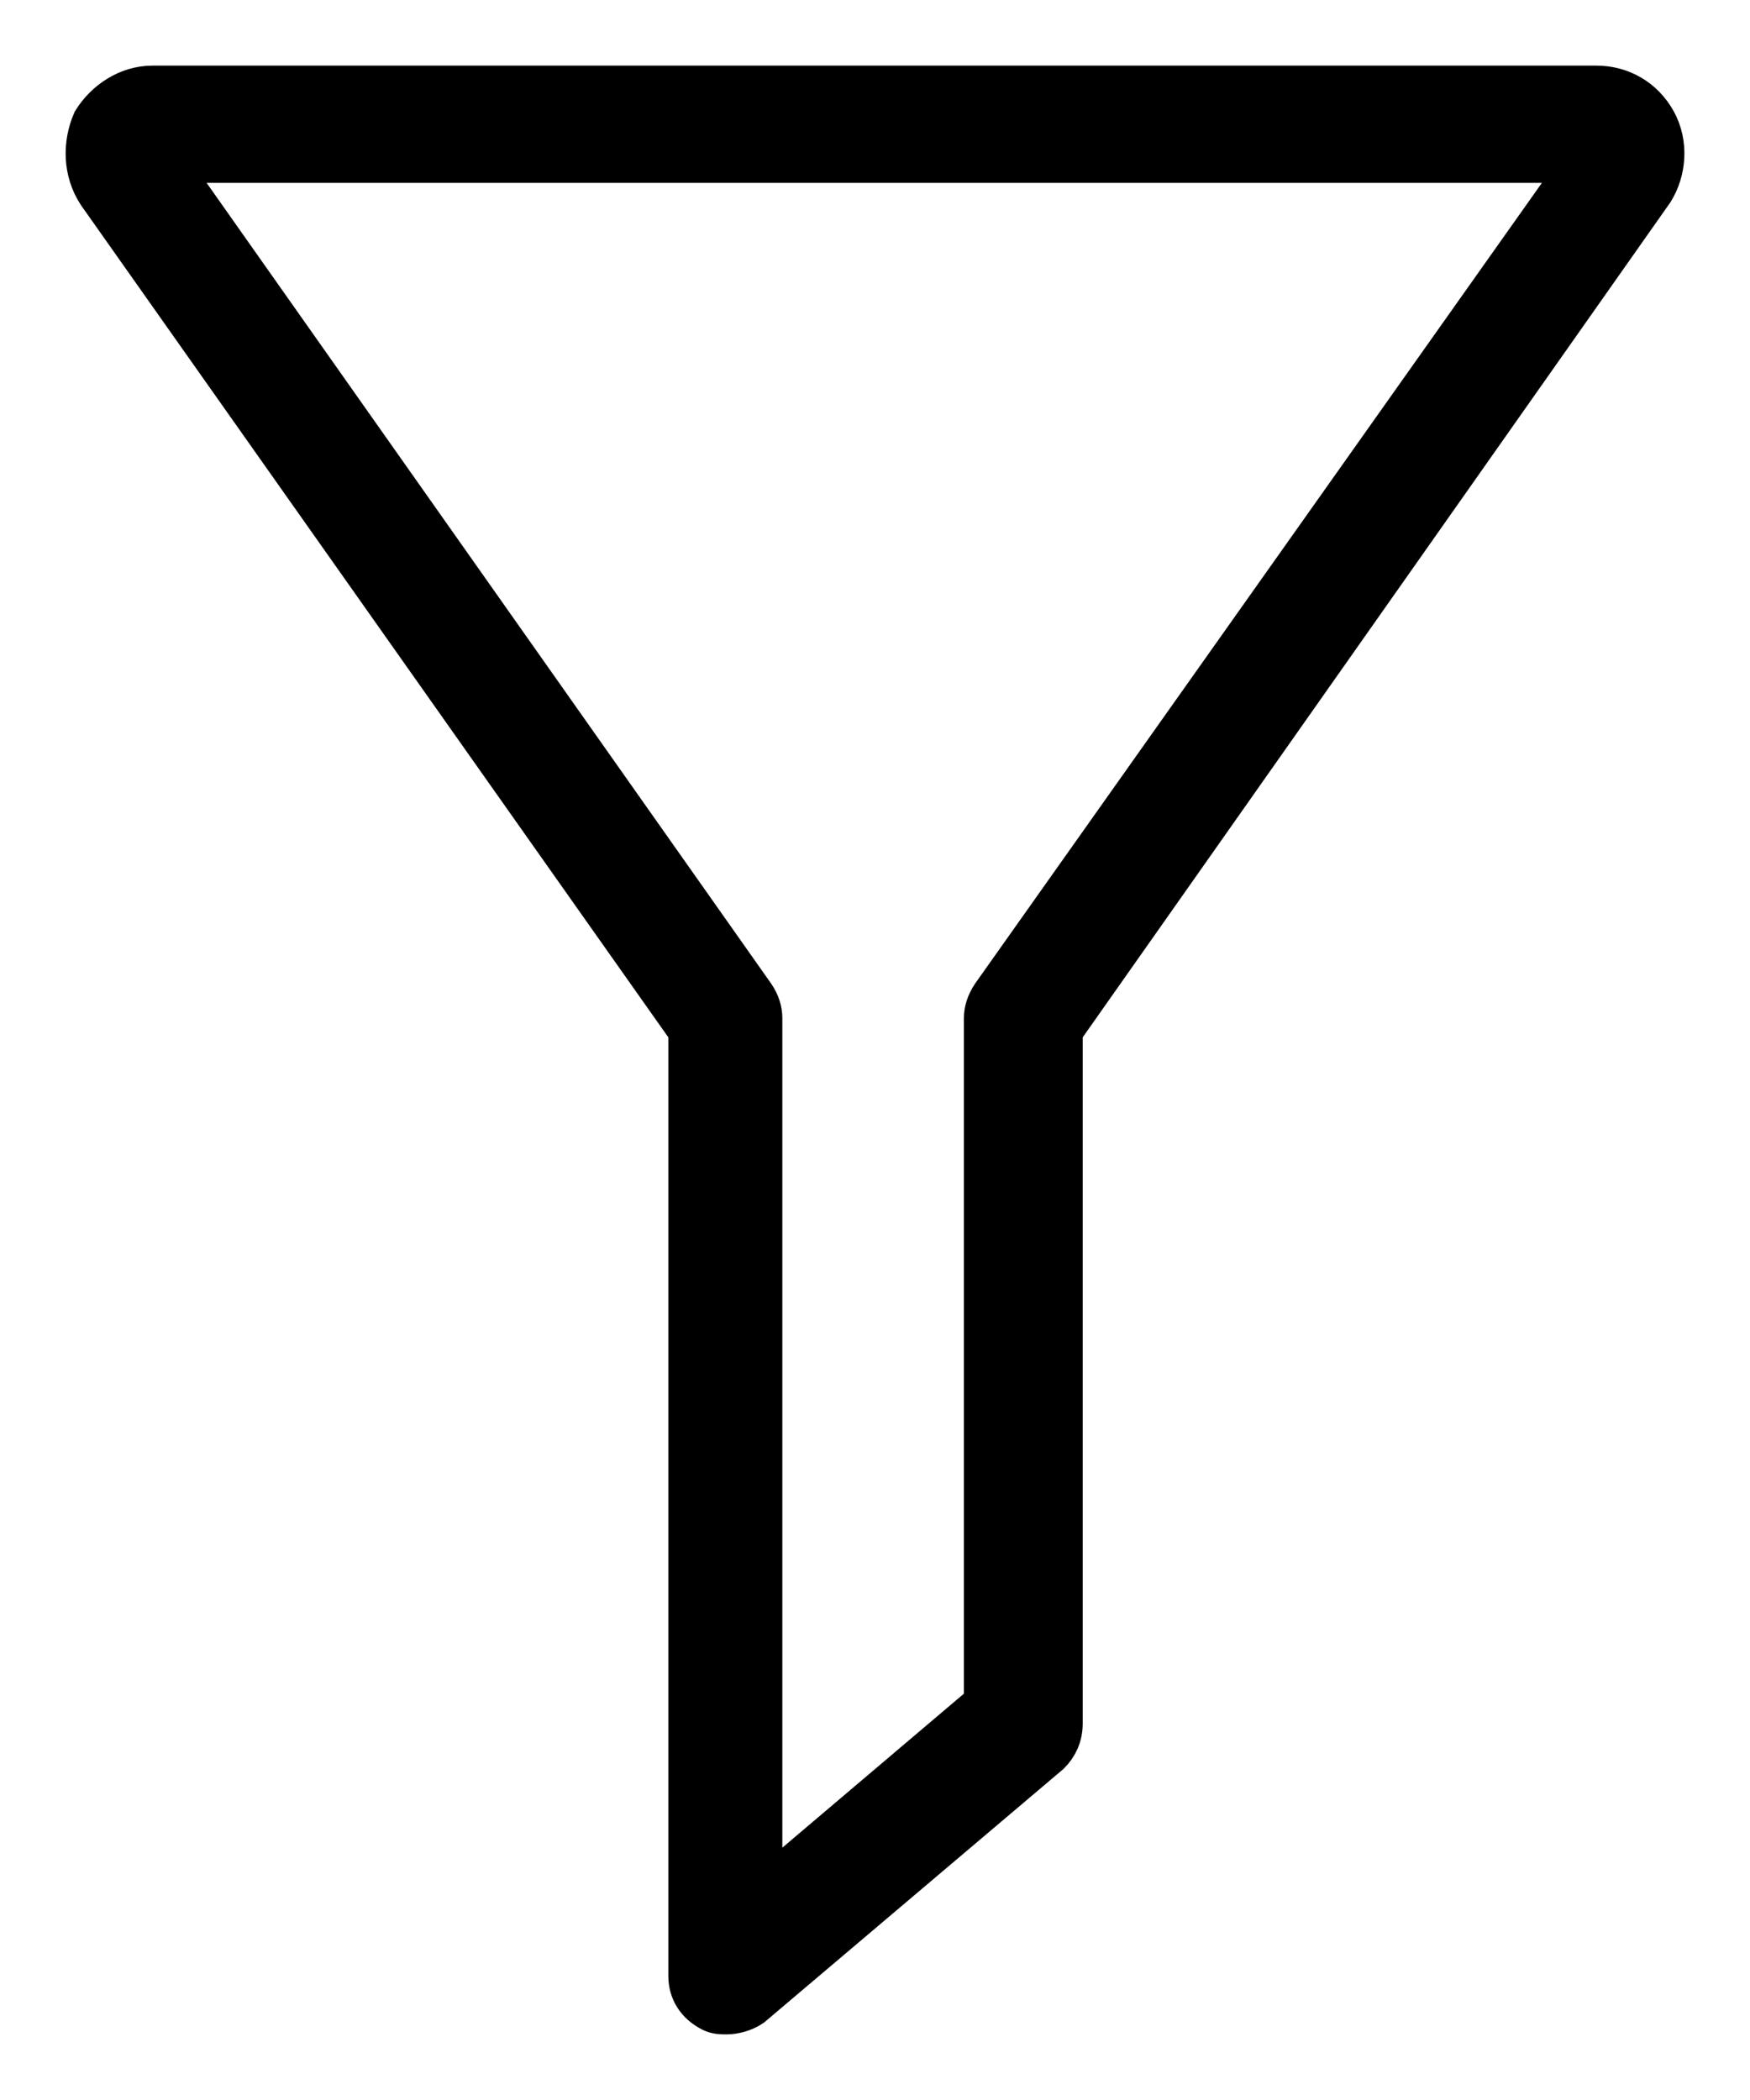 <svg width="20" height="24" viewBox="0 0 20 24" fill="none" xmlns="http://www.w3.org/2000/svg">
<path d="M1.132 2.204L7.888 11.776V22.58C7.888 22.749 7.972 22.887 8.137 22.972C8.192 23 8.248 23 8.304 23C8.387 23 8.498 22.972 8.58 22.916L11.985 20.032C12.069 19.948 12.124 19.836 12.124 19.697V11.776L18.881 2.175C19.02 1.952 19.048 1.643 18.909 1.392C18.77 1.141 18.521 1 18.245 1H1.742C1.464 1 1.215 1.169 1.076 1.392C0.967 1.643 0.967 1.952 1.132 2.204ZM18.105 1.84L11.349 11.384C11.293 11.469 11.266 11.553 11.266 11.635V19.472L8.691 21.656V11.635C8.691 11.551 8.664 11.467 8.608 11.384L1.879 1.84H18.105Z" fill="#000000" stroke="#000000" stroke-width="0.5"/>
</svg>
